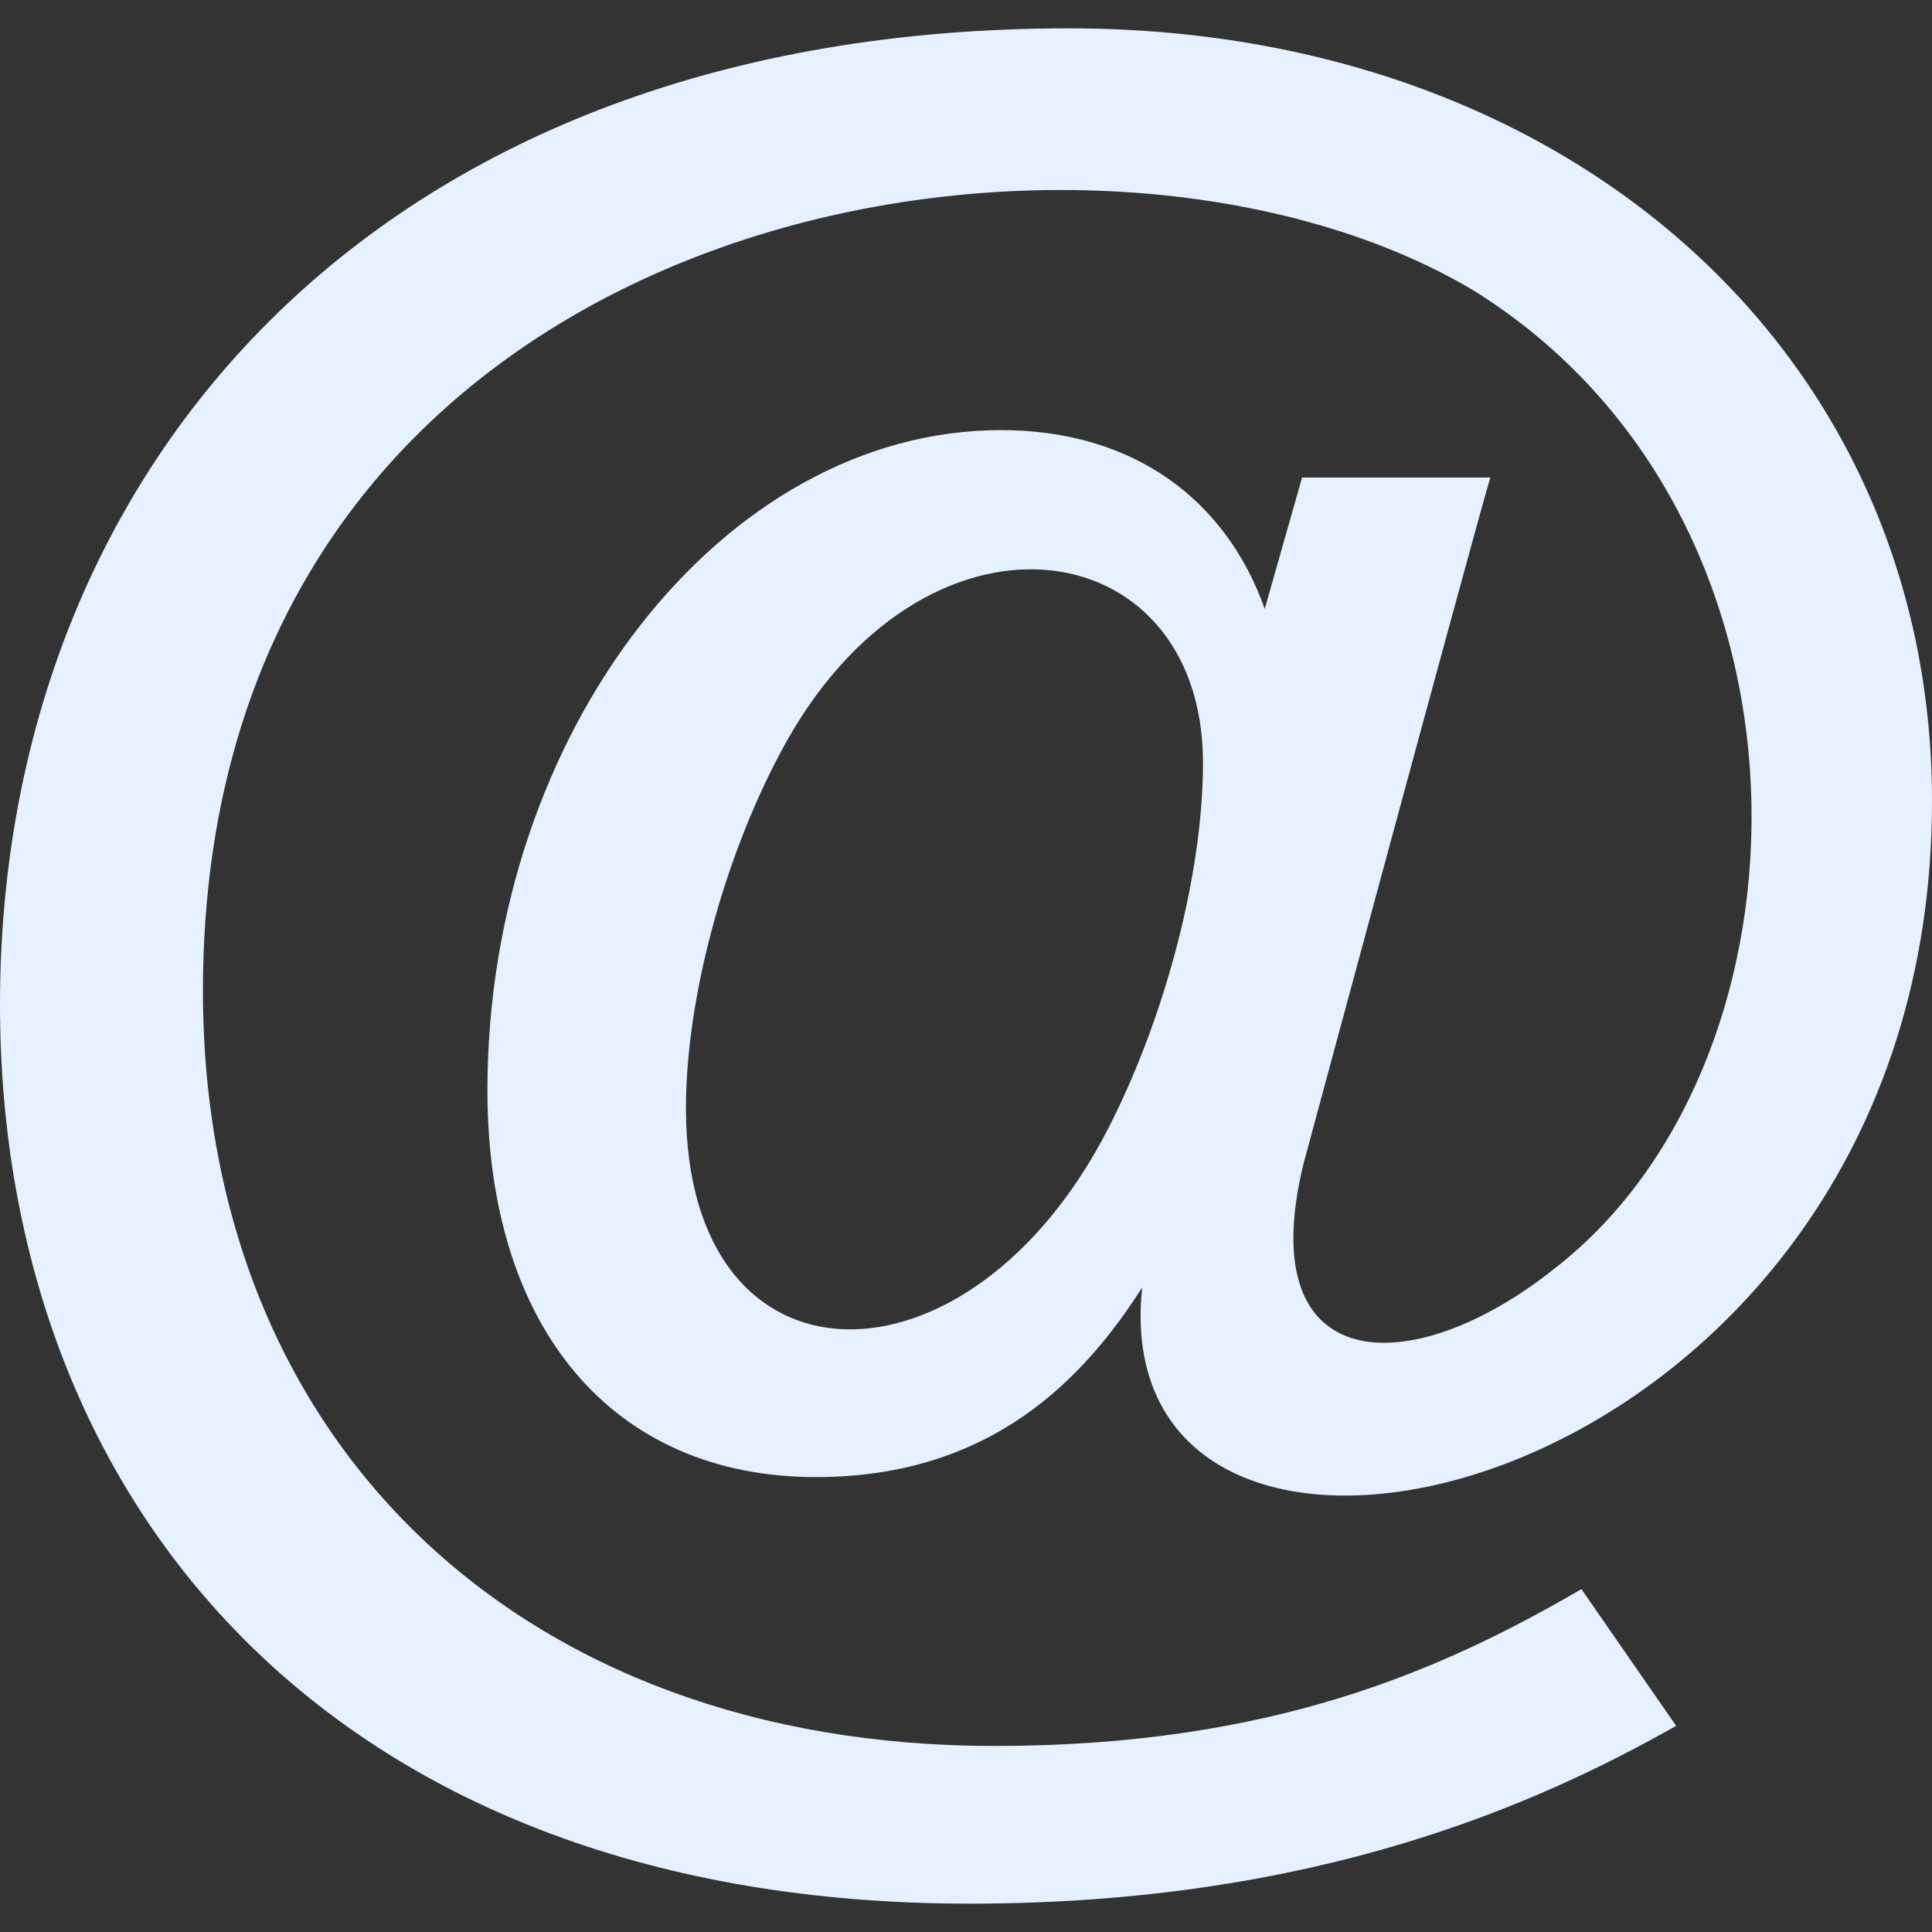 <svg width="24" height="24" viewBox="0 0 24 24" fill="none" xmlns="http://www.w3.org/2000/svg">
<rect x="0" y="0" width="24" height="24" fill="#333333" stroke="none"/>
<path d="M12.042 23.648C4.229 23.648 0 18.772 0 12.477C0 5.75 4.762 0.352 13.276 0.352C19.49 0.352 24 4.39 24 9.953C24 18.665 13.67 20.965 14.188 15.995C13.478 17.103 12.334 18.349 10.135 18.349C7.619 18.349 6.055 16.507 6.055 13.542C6.055 9.098 8.976 5.343 12.434 5.343C14.093 5.343 15.234 6.219 15.711 7.564L16.175 5.932H18.513C18.269 6.764 16.192 14.459 16.192 14.459C15.544 17.125 17.542 17.172 19.314 15.756C22.643 13.176 22.815 6.429 18.316 3.615C13.495 0.724 2.521 2.513 2.521 12.308C2.521 17.919 6.471 21.689 12.35 21.689C15.786 21.689 17.892 20.759 19.645 19.741L20.822 21.439C19.111 22.405 16.361 23.648 12.042 23.648ZM9.698 9.343C8.983 10.683 8.521 12.419 8.521 13.767C8.521 17.377 12.043 17.4 13.773 14.006C14.485 12.612 14.944 10.835 14.944 9.477C14.944 6.56 11.449 6.043 9.698 9.343V9.343Z" fill="#E6F1FF"/>
</svg>
